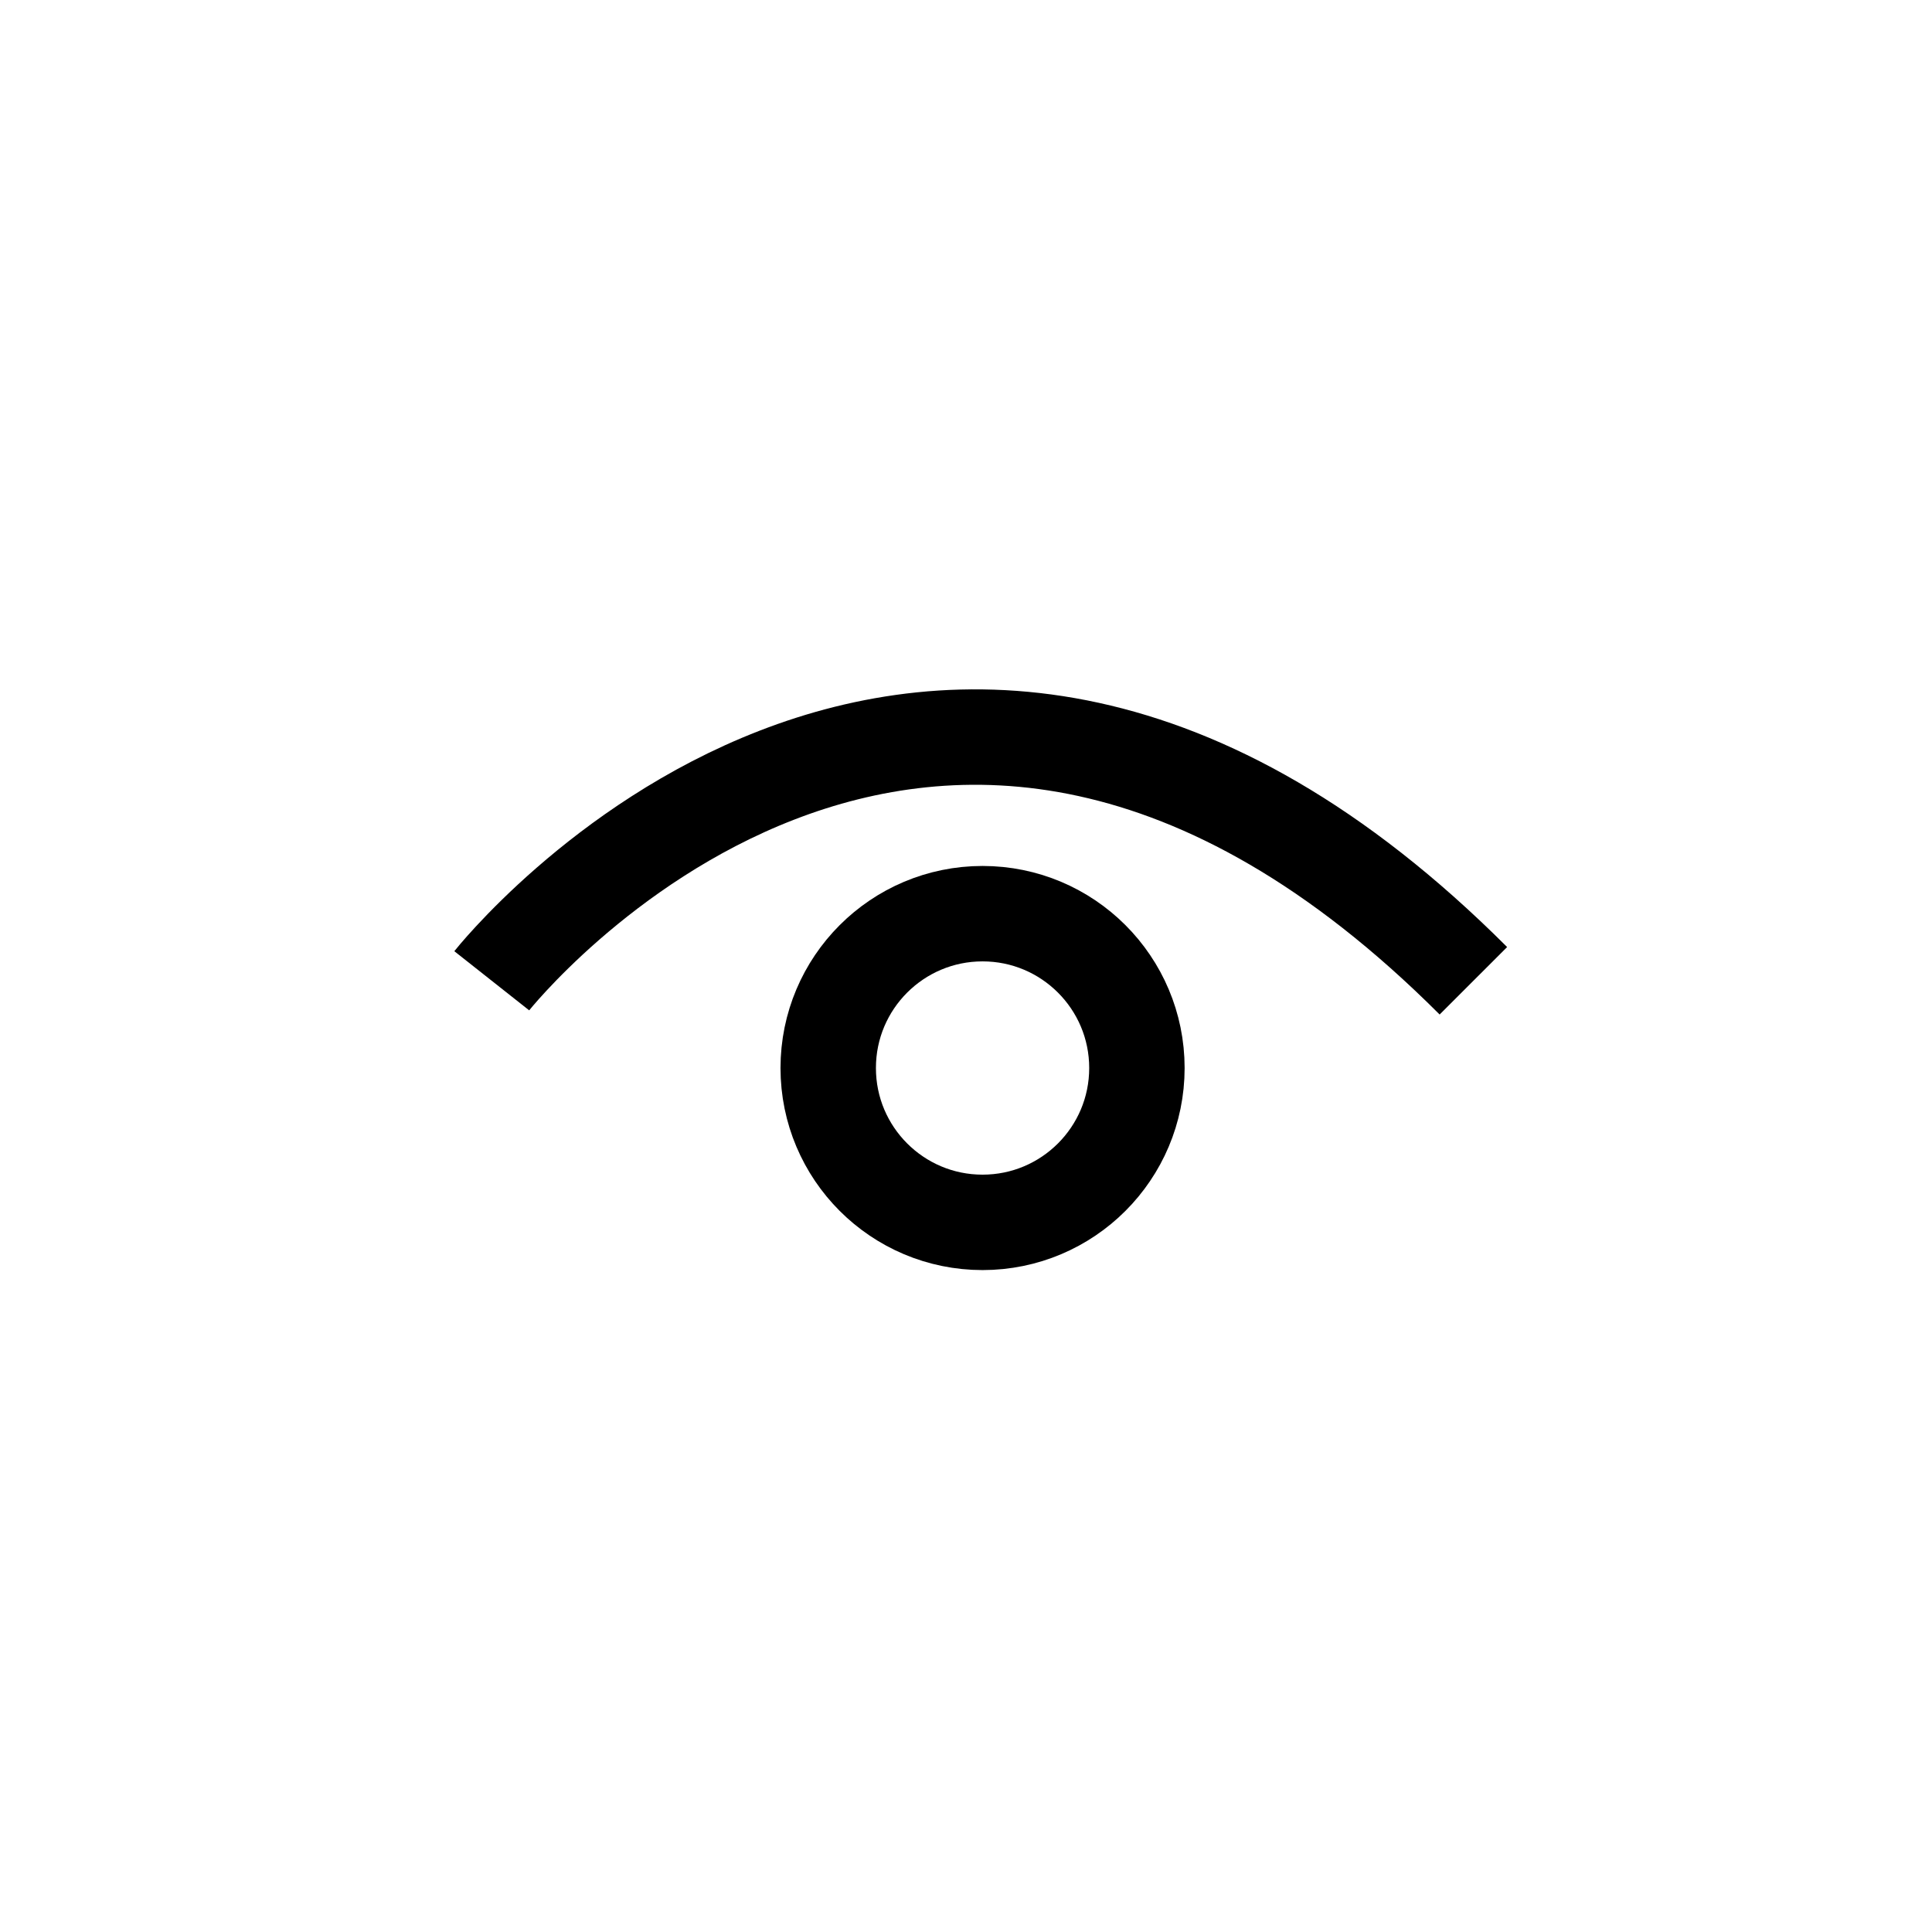 <svg xmlns="http://www.w3.org/2000/svg" xmlns:xlink="http://www.w3.org/1999/xlink" version="1.1" id="Layer_1" x="0px" y="0px" width="35px" height="35px" viewBox="0 0 141.73 141.73" enable-background="new 0 0 141.73 141.73" xml:space="preserve">
<path fill="none" stroke="#000000" stroke-width="7" stroke-miterlimit="10" d="M36.075,71.949c0,0,31.786-40.226,72.011,0"/>
<circle fill="none" stroke="#000000" stroke-width="7" stroke-miterlimit="10" cx="72.08" cy="78.349" r="11.323"/>
</svg>